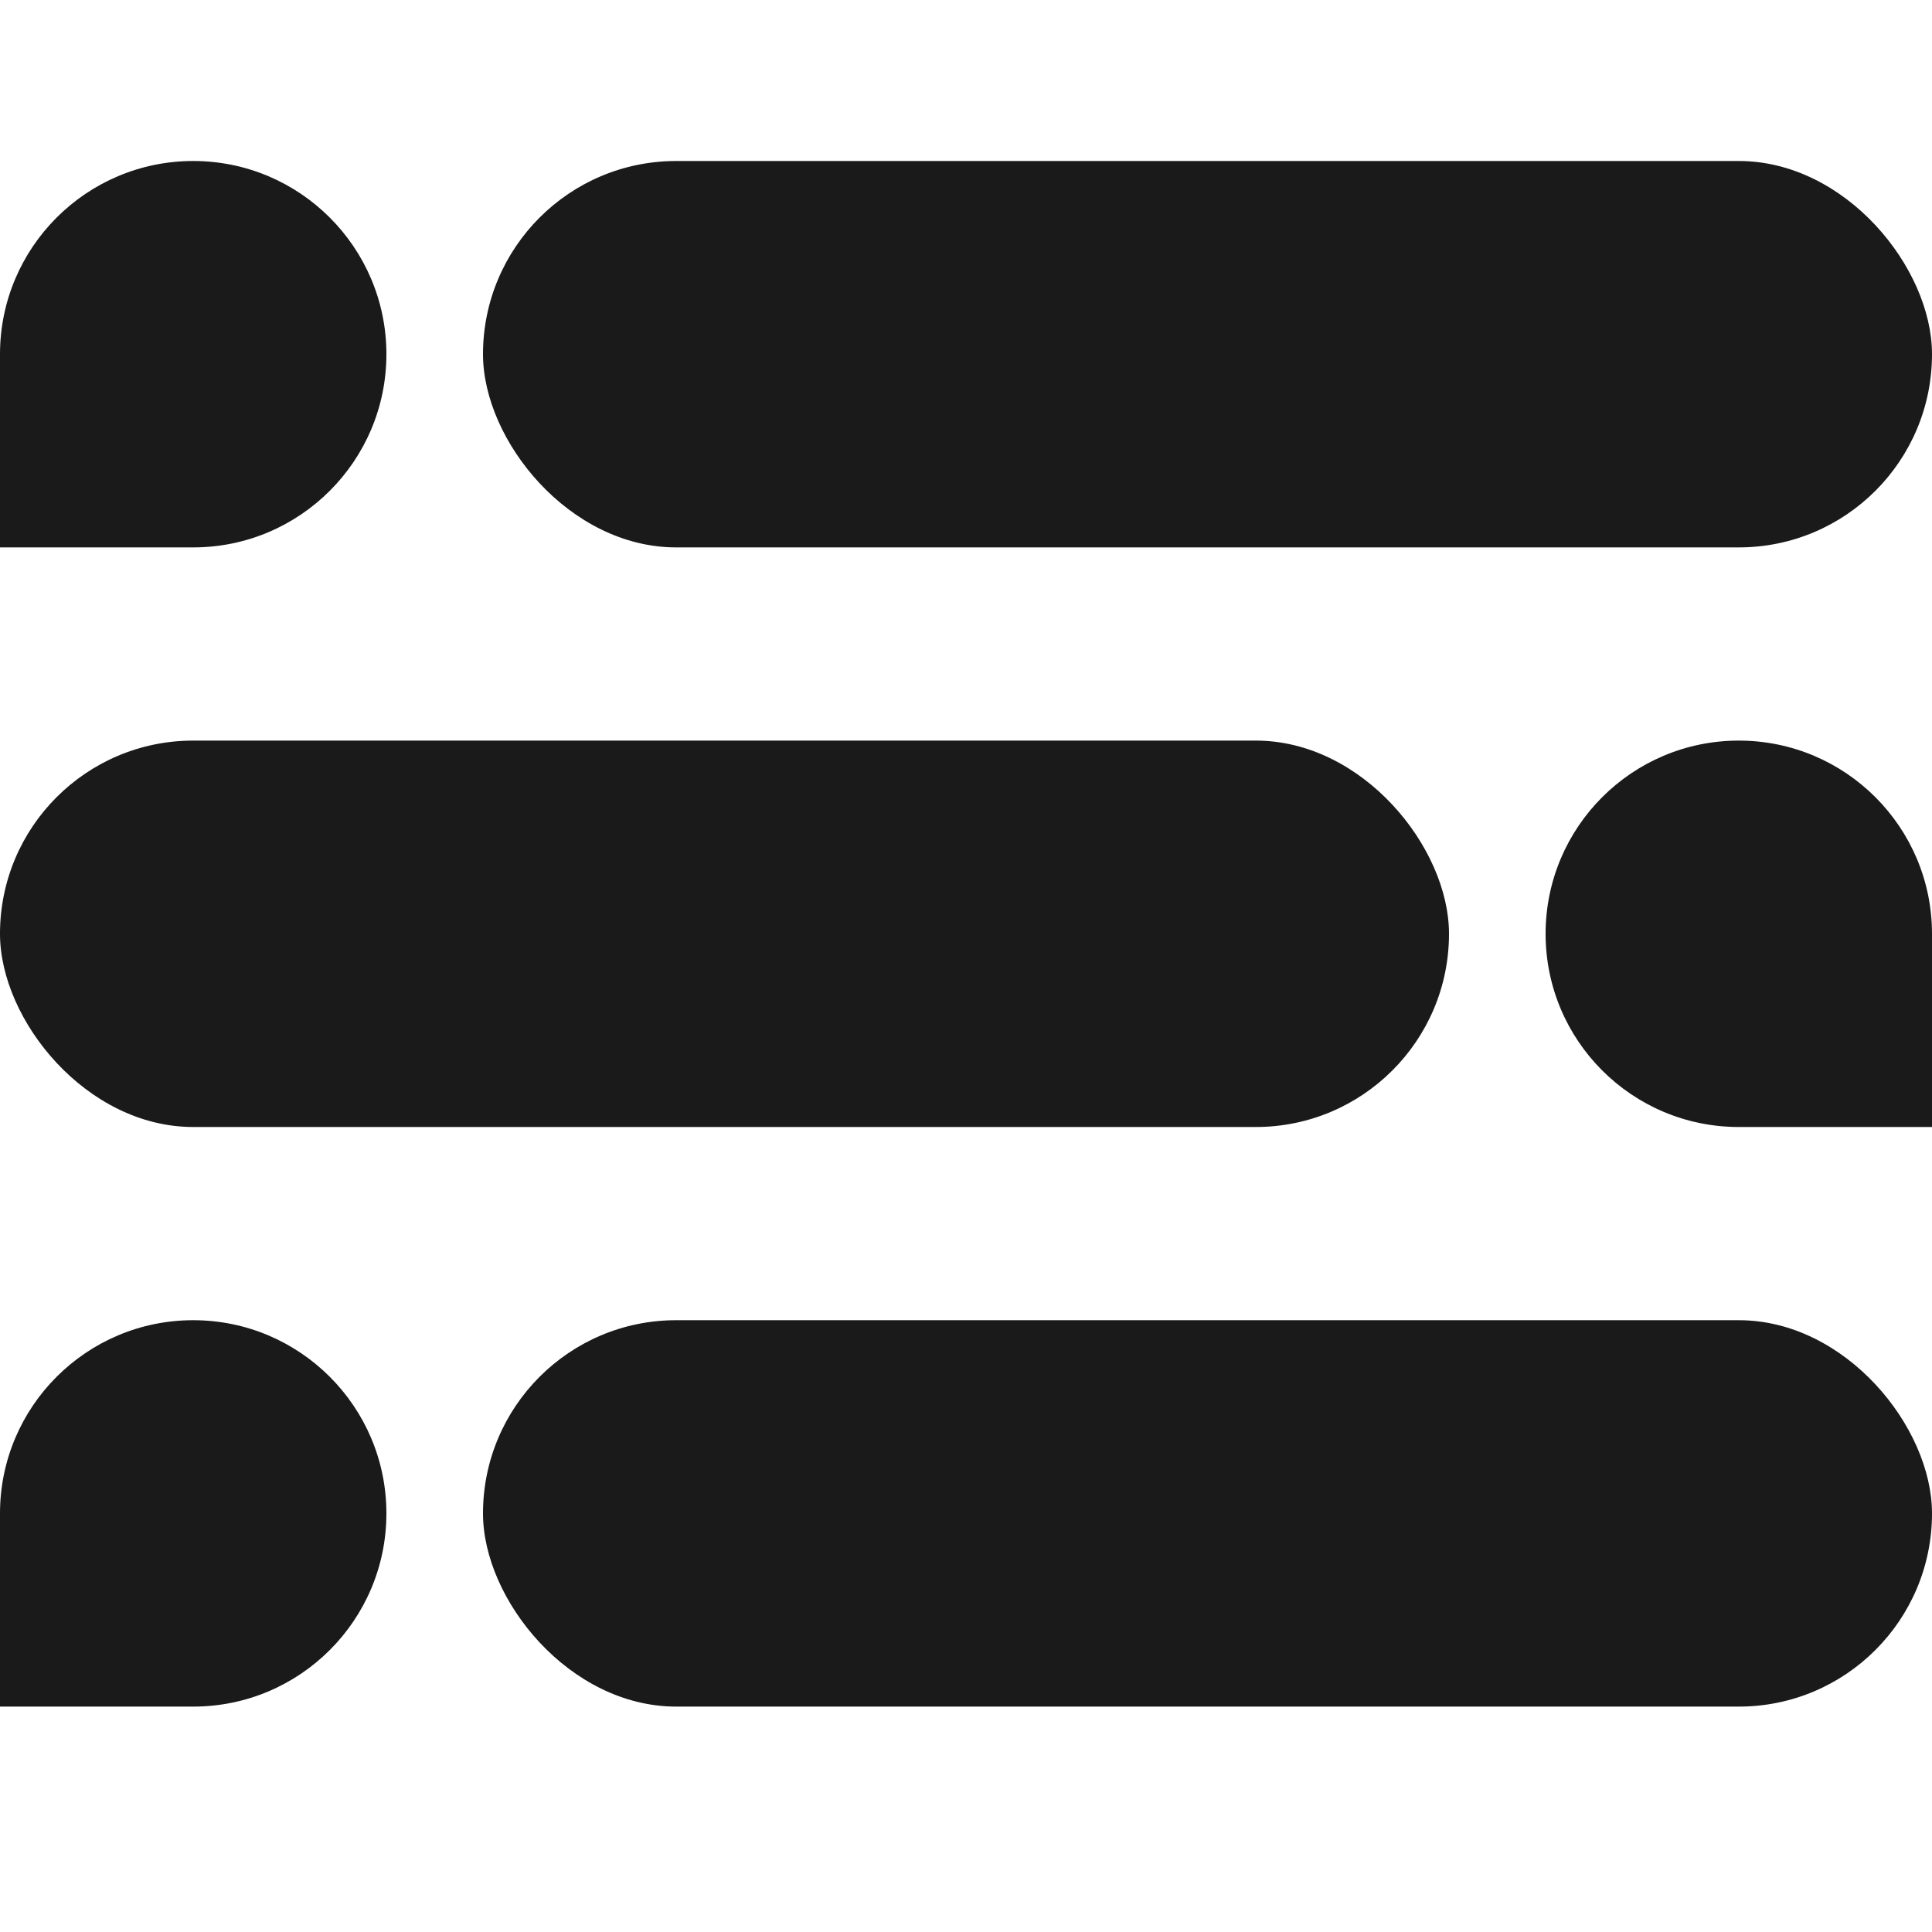 <svg width="24" height="24" viewBox="0 0 24 24" fill="none" xmlns="http://www.w3.org/2000/svg">
<rect x="6" y="2" width="18" height="4.8" rx="2.4" fill="#1A1A1A"/>
<rect x="6" y="16.4" width="18" height="4.8" rx="2.4" fill="#1A1A1A"/>
<path d="M0 4.4C0 3.075 1.075 2 2.4 2V2C3.725 2 4.8 3.075 4.8 4.4V4.4C4.8 5.725 3.725 6.8 2.4 6.8H0V4.4Z" fill="#1A1A1A"/>
<path d="M0 18.8C0 17.475 1.075 16.4 2.4 16.4V16.4C3.725 16.4 4.8 17.475 4.8 18.8V18.8C4.8 20.126 3.725 21.2 2.4 21.2H0V18.8Z" fill="#1A1A1A"/>
<rect y="9.2" width="18" height="4.8" rx="2.4" fill="#1A1A1A"/>
<path d="M19.2 11.6C19.2 10.275 20.274 9.2 21.6 9.2V9.2C22.925 9.2 24 10.275 24 11.6V14H21.6C20.274 14 19.2 12.926 19.2 11.6V11.6Z" fill="#1A1A1A"/>
</svg>
